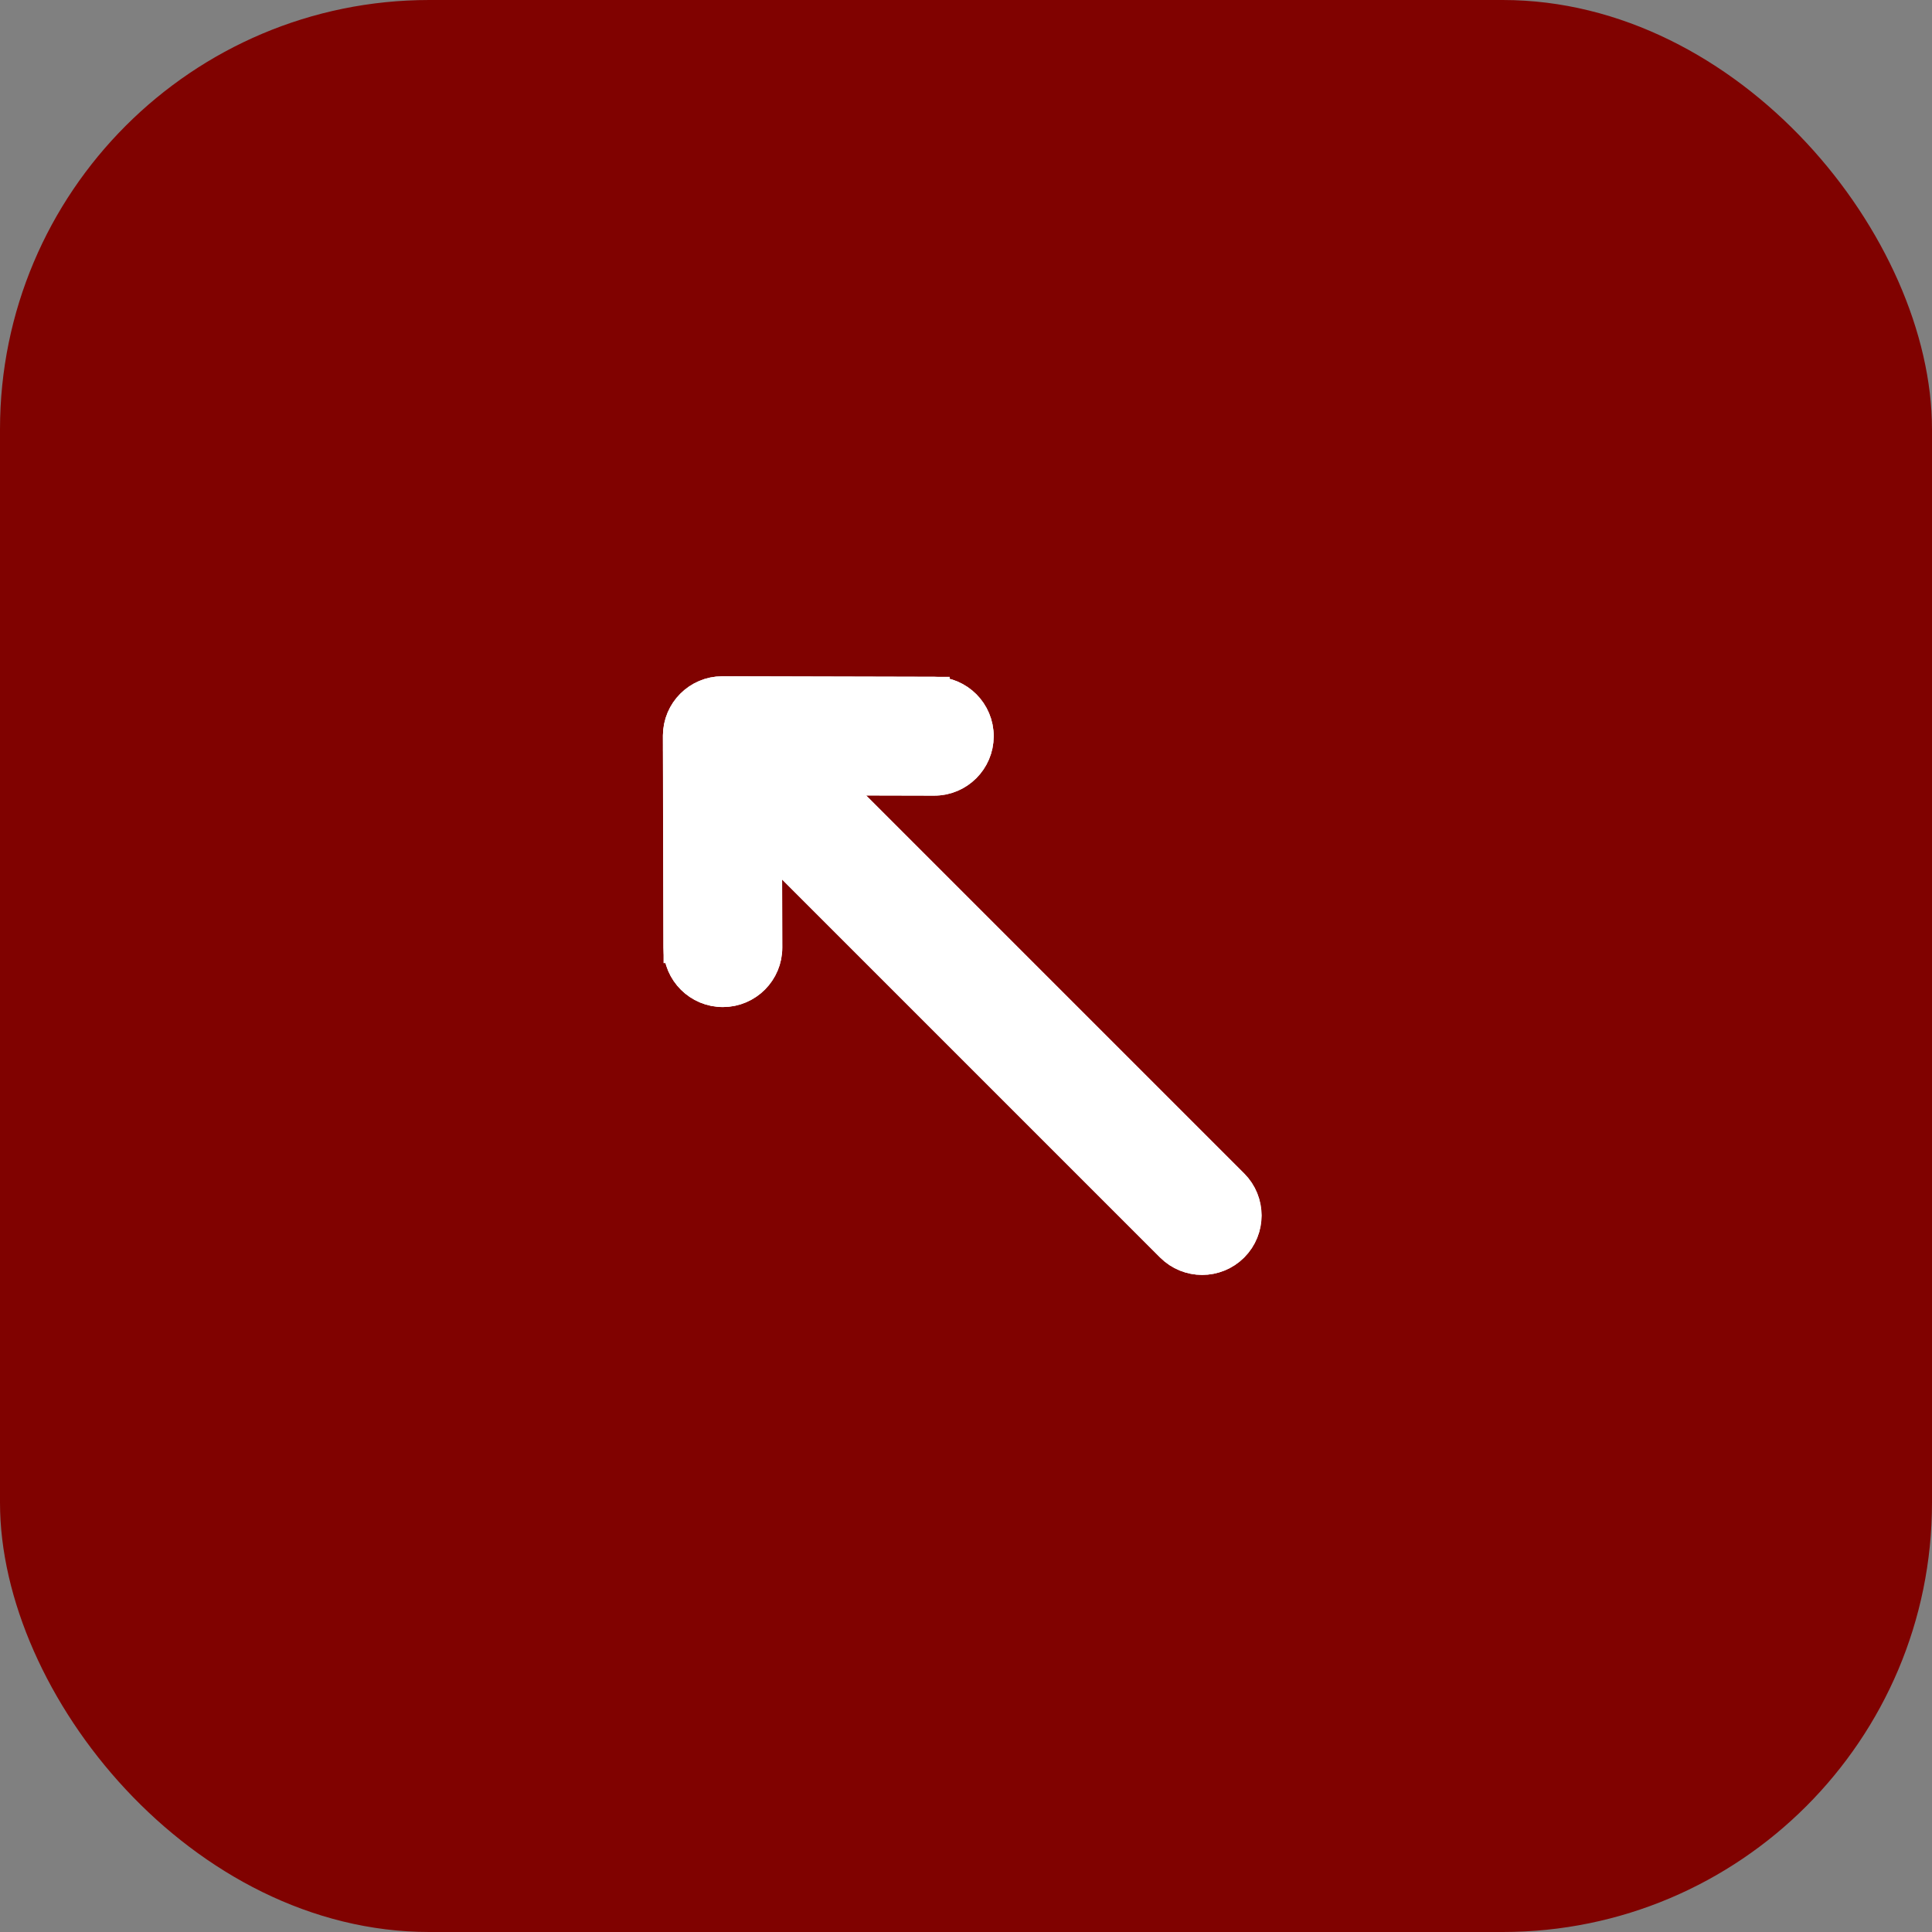 <?xml version="1.0" encoding="UTF-8" standalone="no"?>
<svg
   xmlns:dc="http://purl.org/dc/elements/1.1/"
   xmlns:cc="http://creativecommons.org/ns#"
   xmlns:rdf="http://www.w3.org/1999/02/22-rdf-syntax-ns#"
   xmlns:svg="http://www.w3.org/2000/svg"
   xmlns="http://www.w3.org/2000/svg"
   xmlns:sodipodi="http://sodipodi.sourceforge.net/DTD/sodipodi-0.dtd"
   xmlns:inkscape="http://www.inkscape.org/namespaces/inkscape"
   width="63"
   height="63"
   viewBox="0 0 63 63"
   fill="none"
   version="1.1"
   id="svg6"
   sodipodi:docname="eg.svg"
   inkscape:version="0.92.4 (5da689c313, 2019-01-14)">
  <rect x="0" y="0" width="63" height="63" fill="#808080" stroke="none"/>
  <defs
     id="defs10" />
  <sodipodi:namedview
     pagecolor="#ffffff"
     bordercolor="#666666"
     borderopacity="1"
     objecttolerance="10"
     gridtolerance="10"
     guidetolerance="10"
     inkscape:pageopacity="0"
     inkscape:pageshadow="2"
     inkscape:window-width="822"
     inkscape:window-height="480"
     id="namedview8"
     showgrid="false"
     inkscape:zoom="3.7460317"
     inkscape:cx="31.5"
     inkscape:cy="31.5"
     inkscape:window-x="0"
     inkscape:window-y="0"
     inkscape:window-maximized="0"
     inkscape:current-layer="svg6" />
  <rect
     width="63"
     height="63"
     rx="14"
     fill="#71B945"
     id="rect2"
     style="fill:#800200;fill-opacity:1" />
  <path
     d="m 22.132,30.904 v 0 l -0.017,-6.908 c 0,-0.004 0,-0.007 10e-5,-0.011 m 0.017,6.919 0.483,-6.913 -0.5,-9e-4 c 0,-0.013 5e-4,-0.023 8e-4,-0.028 l 10e-5,-0.002 c -2e-4,0.003 -7e-4,0.012 -9e-4,0.024 0,4e-4 0,7e-4 0,0.001 m 0.017,6.919 c 0.002,0.794 0.647,1.436 1.441,1.434 0.794,-0.002 1.436,-0.647 1.434,-1.441 v 0 l -0.008,-3.429 m -2.867,3.436 2.867,-3.436 m -2.883,-3.483 c 0.002,-0.789 0.642,-1.431 1.434,-1.433 0.002,0 0.003,-10e-5 0.005,-10e-5 h 0.002 l 0.017,10e-5 6.894,0.017 -0.001,0.5 0.001,-0.5 c 0.794,0.002 1.436,0.647 1.434,1.441 -0.002,0.794 -0.647,1.436 -1.441,1.434 v 0 l -3.429,-0.008 13.183,13.183 c 0.561,0.561 0.561,1.472 0,2.033 -0.561,0.561 -1.472,0.561 -2.033,0 L 24.999,27.469 m -2.883,-3.483 c 0,0.002 0,0.004 0,0.006 l 2.883,3.477 m -1.444,-4.916 c 6e-4,0 0.001,0 0.002,0 z"
     id="path4"
     inkscape:connector-curvature="0"
     style="fill:#ffffff;stroke:#ffffff" />
  <path
     style="fill:#ffffff;stroke:#ffffff"
     inkscape:connector-curvature="0"
     id="path822"
     d="m 30.47,22.569 v 0 l -6.908,-0.017 c -0.004,0 -0.007,0 -0.011,10e-5 m 6.919,0.017 -6.913,0.483 -9e-4,-0.5 c -0.013,0 -0.023,5e-4 -0.028,8e-4 l -0.002,10e-5 c 0.003,-2e-4 0.012,-7e-4 0.024,-9e-4 4e-4,0 7e-4,0 0.001,0 m 6.919,0.017 c 0.794,0.002 1.436,0.647 1.434,1.441 -0.002,0.794 -0.647,1.436 -1.441,1.434 v 0 l -3.429,-0.008 m 3.436,-2.867 -3.436,2.867 m -3.483,-2.883 c -0.789,0.002 -1.431,0.642 -1.433,1.434 0,0.002 -10e-5,0.003 -10e-5,0.005 v 0.002 l 10e-5,0.017 0.017,6.894 0.5,-0.001 -0.5,0.001 c 0.002,0.794 0.647,1.436 1.441,1.434 0.794,-0.002 1.436,-0.647 1.434,-1.441 v 0 l -0.008,-3.429 13.183,13.183 c 0.561,0.561 1.472,0.561 2.033,0 0.561,-0.561 0.561,-1.472 0,-2.033 l -13.183,-13.183 m -3.483,-2.883 c 0.002,0 0.004,0 0.006,0 l 3.477,2.883 m -4.916,-1.444 c 0,6e-4 0,0.001 0,0.002 z" />
</svg>
